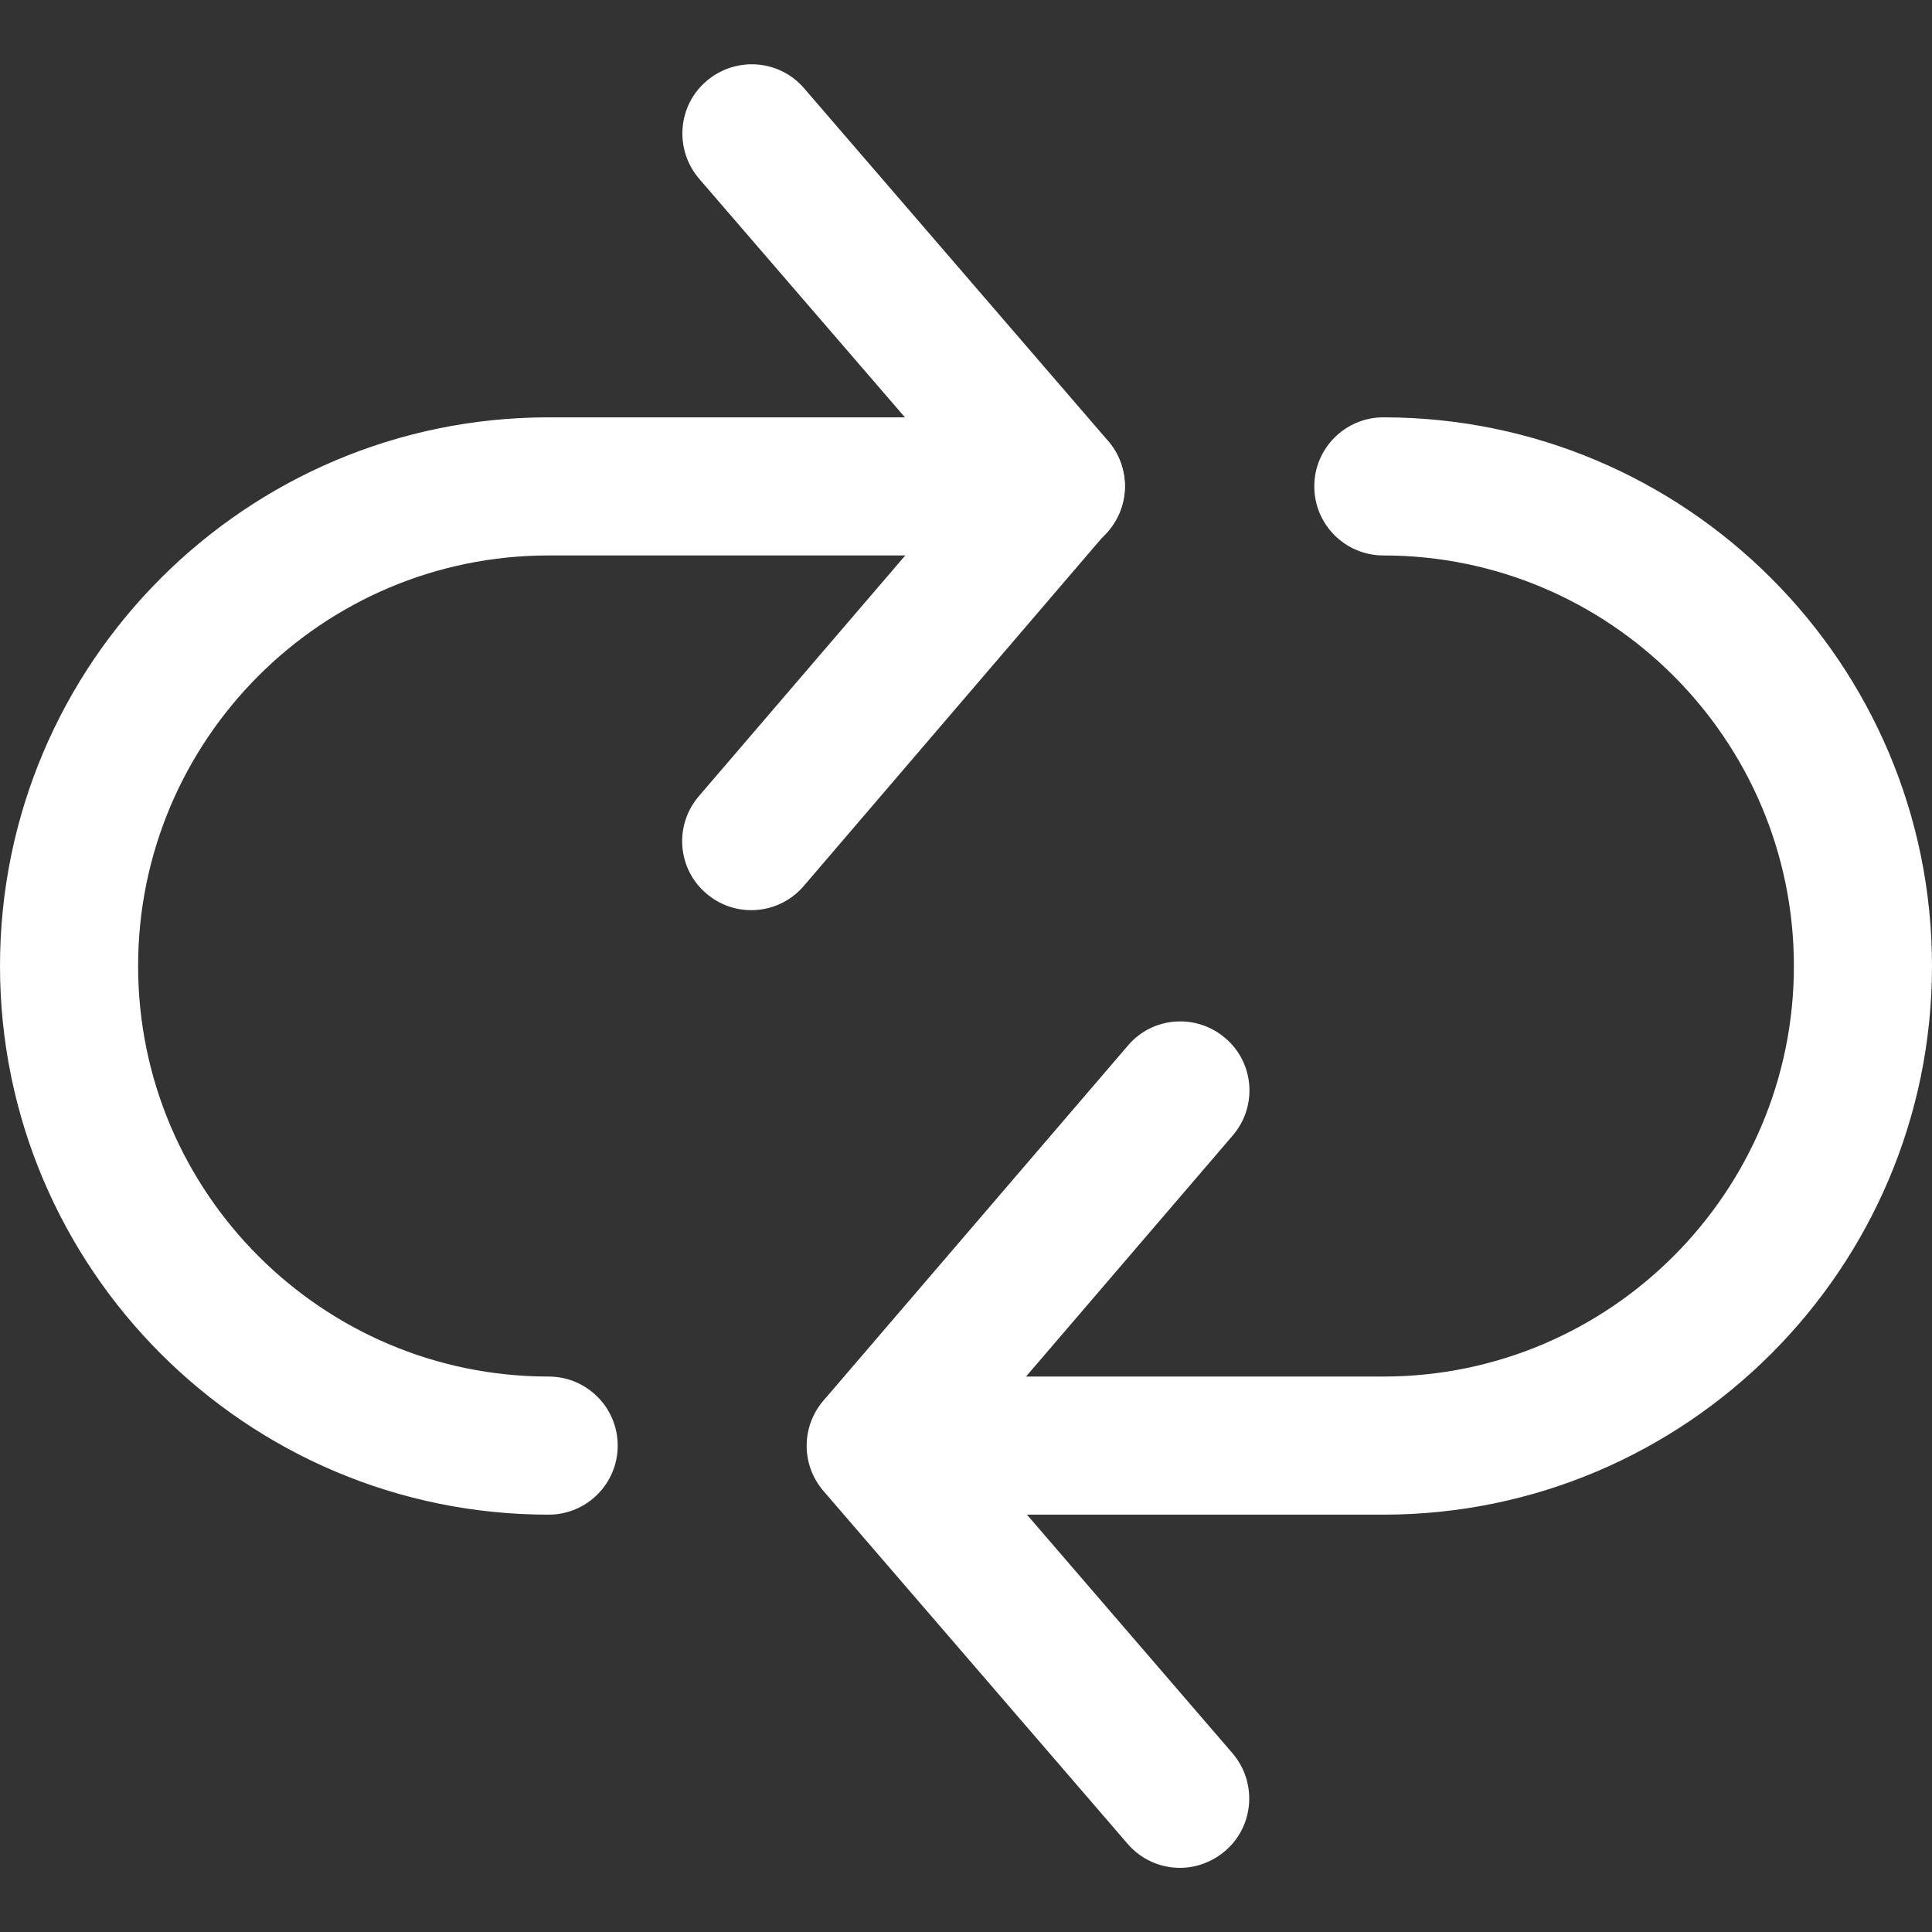 <?xml version="1.0" encoding="utf-8"?>
<!-- Generator: Adobe Illustrator 23.1.1, SVG Export Plug-In . SVG Version: 6.00 Build 0)  -->
<svg version="1.1" id="Capa_1" xmlns="http://www.w3.org/2000/svg" xmlns:xlink="http://www.w3.org/1999/xlink" x="0px" y="0px"
	 viewBox="0 0 512 512" style="enable-background:new 0 0 512 512;" xml:space="preserve">
<rect x="0" y="0" width="512" height="512" fill="#333333" stroke="none"/>
<style type="text/css">
	.st0{fill:#FFFFFF;}
</style>
<g>
	<g>
		<path class="st0" d="M366.6,110.6c-10.1,0-18.3,8.2-18.3,18.3s8.2,18.3,18.3,18.3c60,0,108.8,48.8,108.8,108.8
			c0,60-48.8,108.8-108.8,108.8H232.2c-10.1,0-18.3,8.2-18.3,18.3s8.2,18.3,18.3,18.3h134.4c80.2,0,145.4-65.2,145.4-145.4
			C512,175.8,446.8,110.6,366.6,110.6z"/>
	</g>
</g>
<g>
	<g>
		<path class="st0" d="M256.3,383l70.4-82.1c6.6-7.7,5.7-19.3-2-25.8c-7.7-6.6-19.3-5.7-25.8,2l-80.7,94.1c-5.9,6.9-5.9,17,0,23.9
			l80.6,93.5c3.6,4.2,8.7,6.4,13.9,6.4c4.2,0,8.5-1.5,12-4.5c7.7-6.6,8.5-18.2,1.9-25.9L256.3,383z"/>
	</g>
</g>
<g>
	<g>
		<path class="st0" d="M279.8,110.6H145.4C65.2,110.6,0,175.8,0,256c0,80.2,65.2,145.4,145.4,145.4c10.1,0,18.3-8.2,18.3-18.3
			c0-10.1-8.2-18.3-18.3-18.3c-60,0-108.8-48.8-108.8-108.8c0-60,48.8-108.8,108.8-108.8h134.4c10.1,0,18.3-8.2,18.3-18.3
			S290,110.6,279.8,110.6z"/>
	</g>
</g>
<g>
	<g>
		<path class="st0" d="M293.7,116.9l-80.6-93.5c-6.6-7.7-18.2-8.5-25.9-1.9c-7.7,6.6-8.5,18.2-1.9,25.9l70.3,81.5l-70.4,82.1
			c-6.6,7.7-5.7,19.3,2,25.8c3.5,3,7.7,4.4,11.9,4.4c5.2,0,10.3-2.2,13.9-6.4l80.6-94.1C299.6,134,299.6,123.8,293.7,116.9z"/>
	</g>
</g>
</svg>
